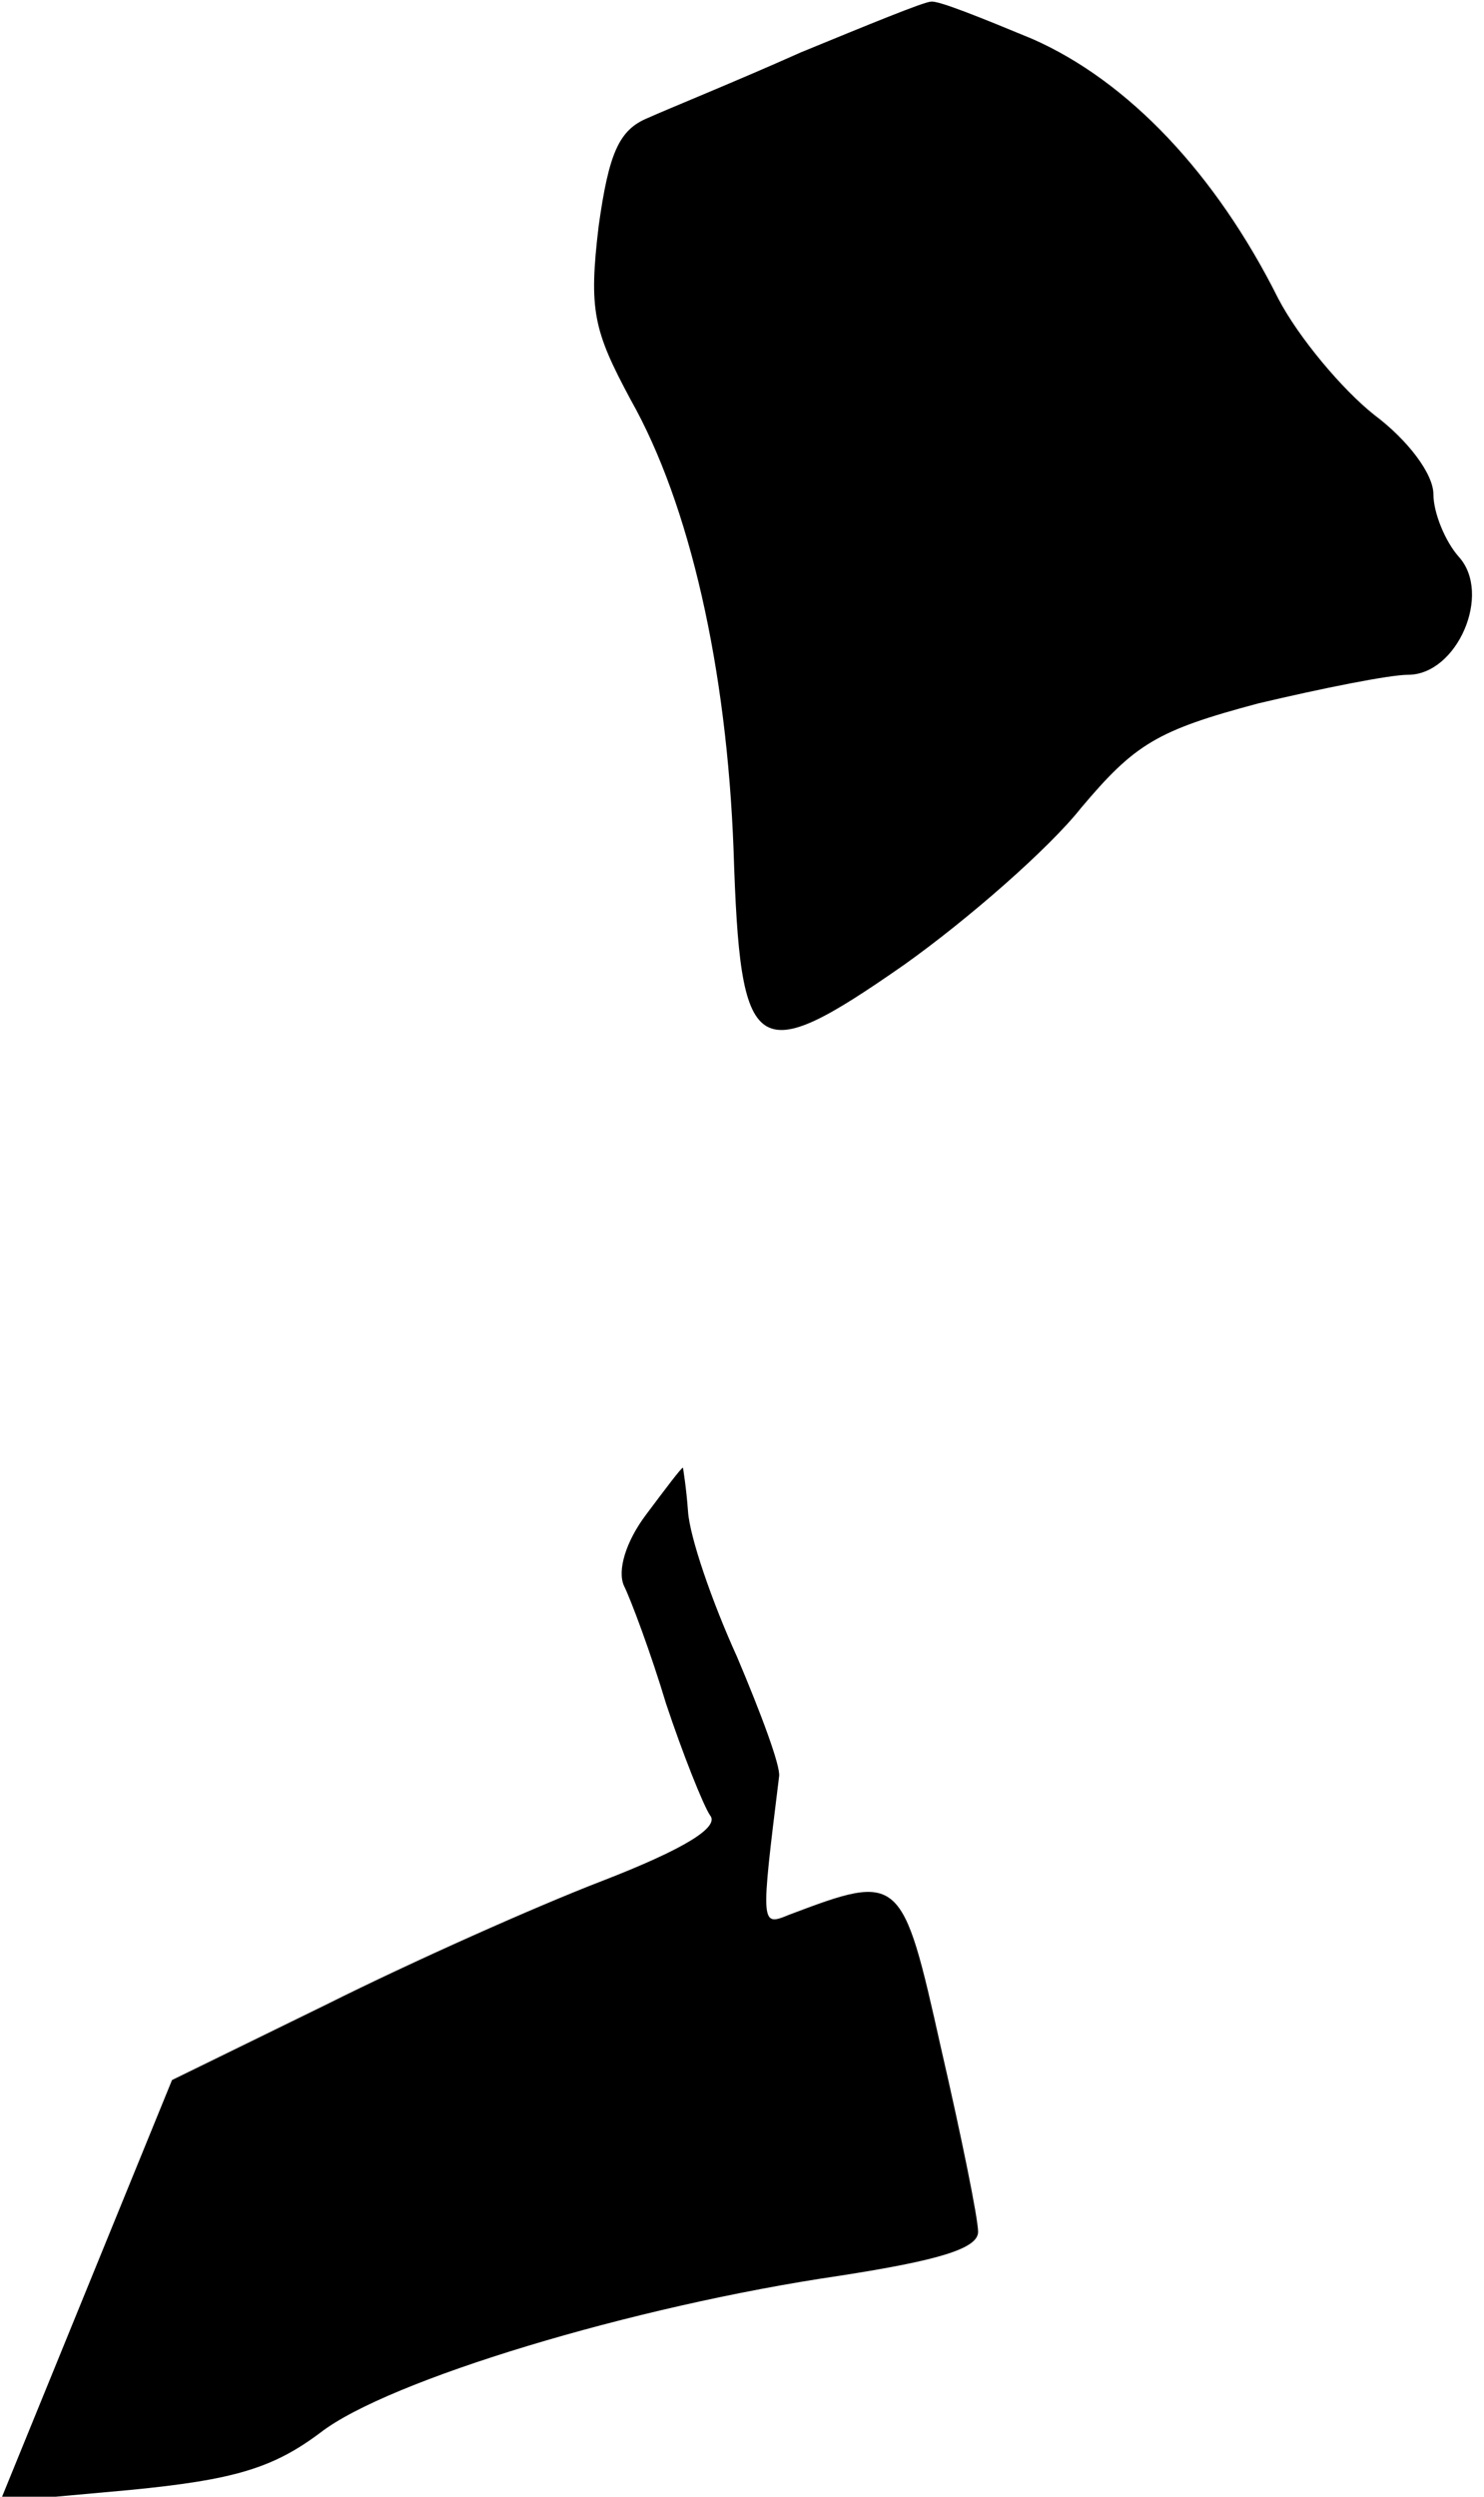 <?xml version="1.0" standalone="no"?>
<!DOCTYPE svg PUBLIC "-//W3C//DTD SVG 20010904//EN"
 "http://www.w3.org/TR/2001/REC-SVG-20010904/DTD/svg10.dtd">
<svg version="1.0" xmlns="http://www.w3.org/2000/svg"
 width="88pt" height="148pt" viewBox="0 0 88 148"
 preserveAspectRatio="xMidYMid meet">
<g transform="translate(0,148) scale(0.1,-0.1)"
fill="#000000" stroke="none">
<path fill="#000000" stroke="none" d="M475 1449 c-38 -17 -80 -34 -91 -39
-17 -7 -23 -21 -29 -64 -6 -50 -3 -62 19 -103 35 -62 57 -159 61 -267 4 -124
12 -130 101 -68 38 27 86 69 105 93 32 38 45 46 105 62 38 9 78 17 89 17 29 0
50 48 30 70 -8 9 -15 26 -15 37 0 12 -15 32 -35 47 -19 15 -45 46 -57 69 -37
74 -89 129 -146 154 -29 12 -56 23 -60 22 -4 0 -38 -14 -77 -30z"/>
<path fill="#000000" stroke="none" d="M383 582 c-12 -16 -17 -33 -13 -42 4
-8 16 -40 25 -70 10 -30 22 -60 26 -66 6 -7 -15 -20 -64 -39 -39 -15 -113 -48
-163 -73 l-92 -45 -51 -125 -51 -125 77 7 c62 6 85 13 113 34 40 31 185 75
308 93 58 9 82 16 82 26 0 8 -10 57 -22 109 -23 103 -24 104 -90 79 -17 -7
-17 -7 -6 82 1 6 -11 38 -25 71 -15 33 -28 71 -29 86 -1 14 -3 26 -3 26 -1 0
-10 -12 -22 -28z"/>
</g>
</svg>
